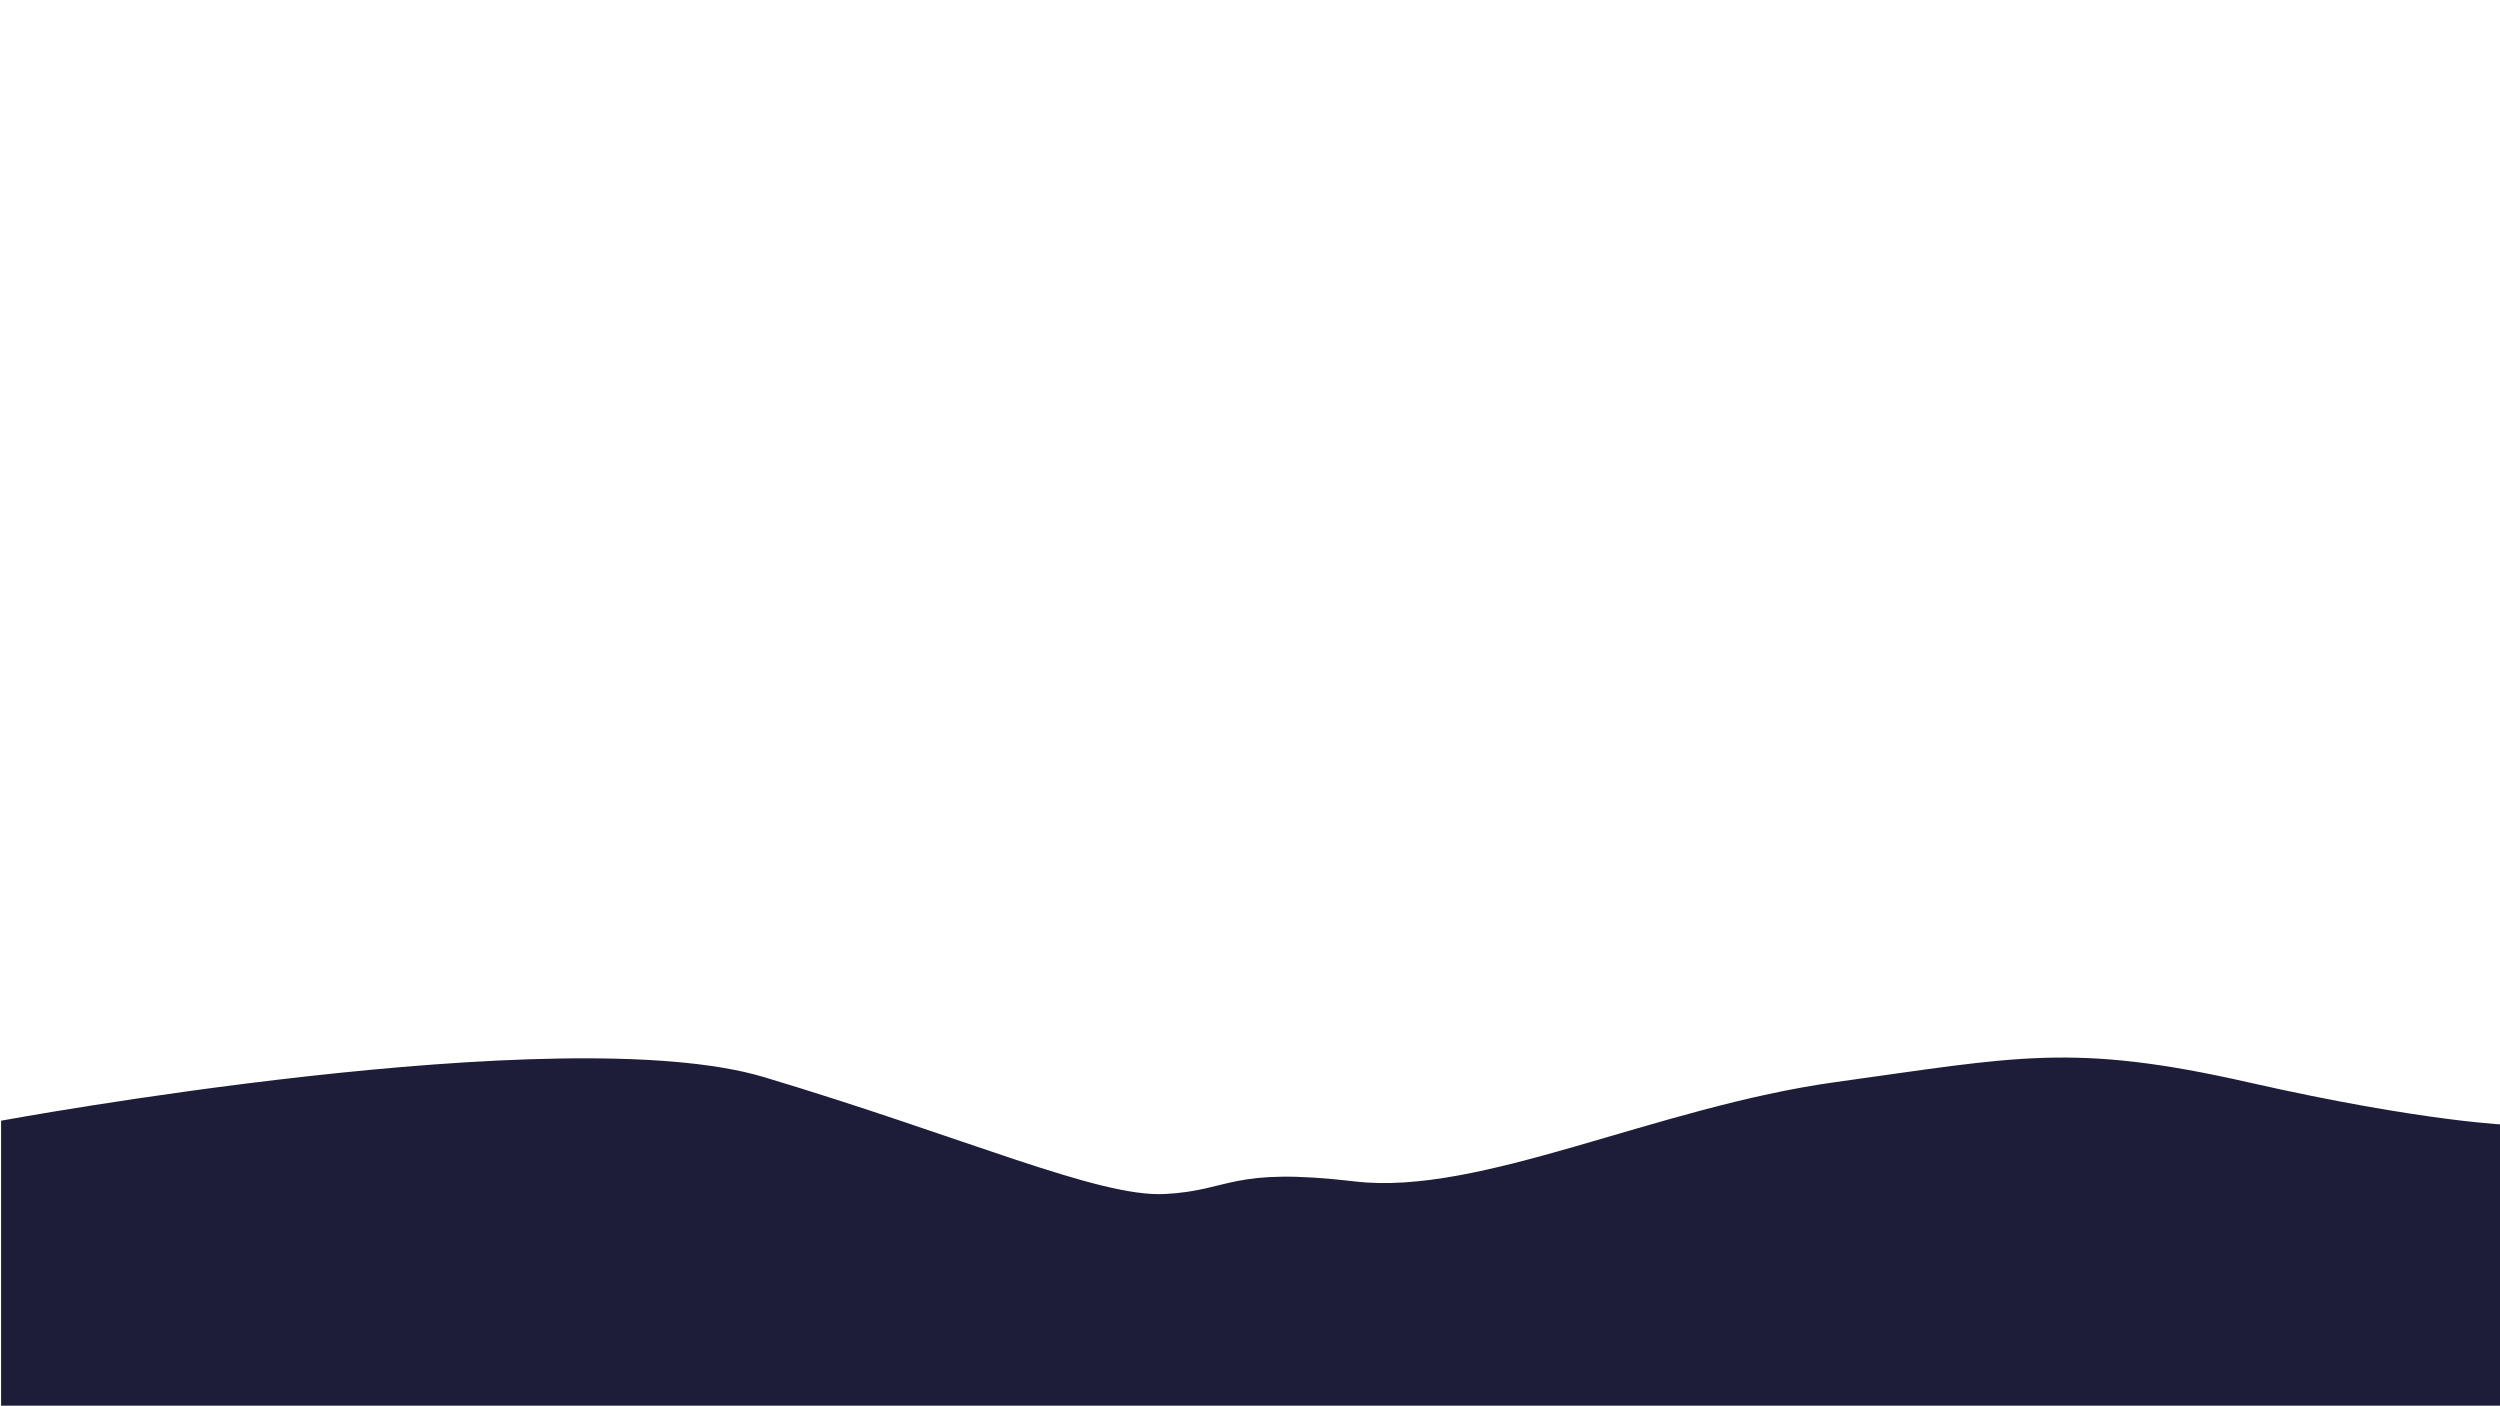 <svg id="Original_Colors" data-name="Original Colors" xmlns="http://www.w3.org/2000/svg" viewBox="0 0 1920 1080"><defs><style>.cls-1{fill:#1d1d3a;}</style></defs><title>floor_01Artboard 1</title><path id="Floor_01" data-name="Floor 01" class="cls-1" d="M.83,1079.57V860.7S432.42,781,586.65,827.2,843.37,919.61,894.53,917s50-21,146-9.66,230.91-57.21,369.75-76.37,181.16-30.42,316.76.32,201.58,32.75,201.58,32.75v215.52Z"/></svg>